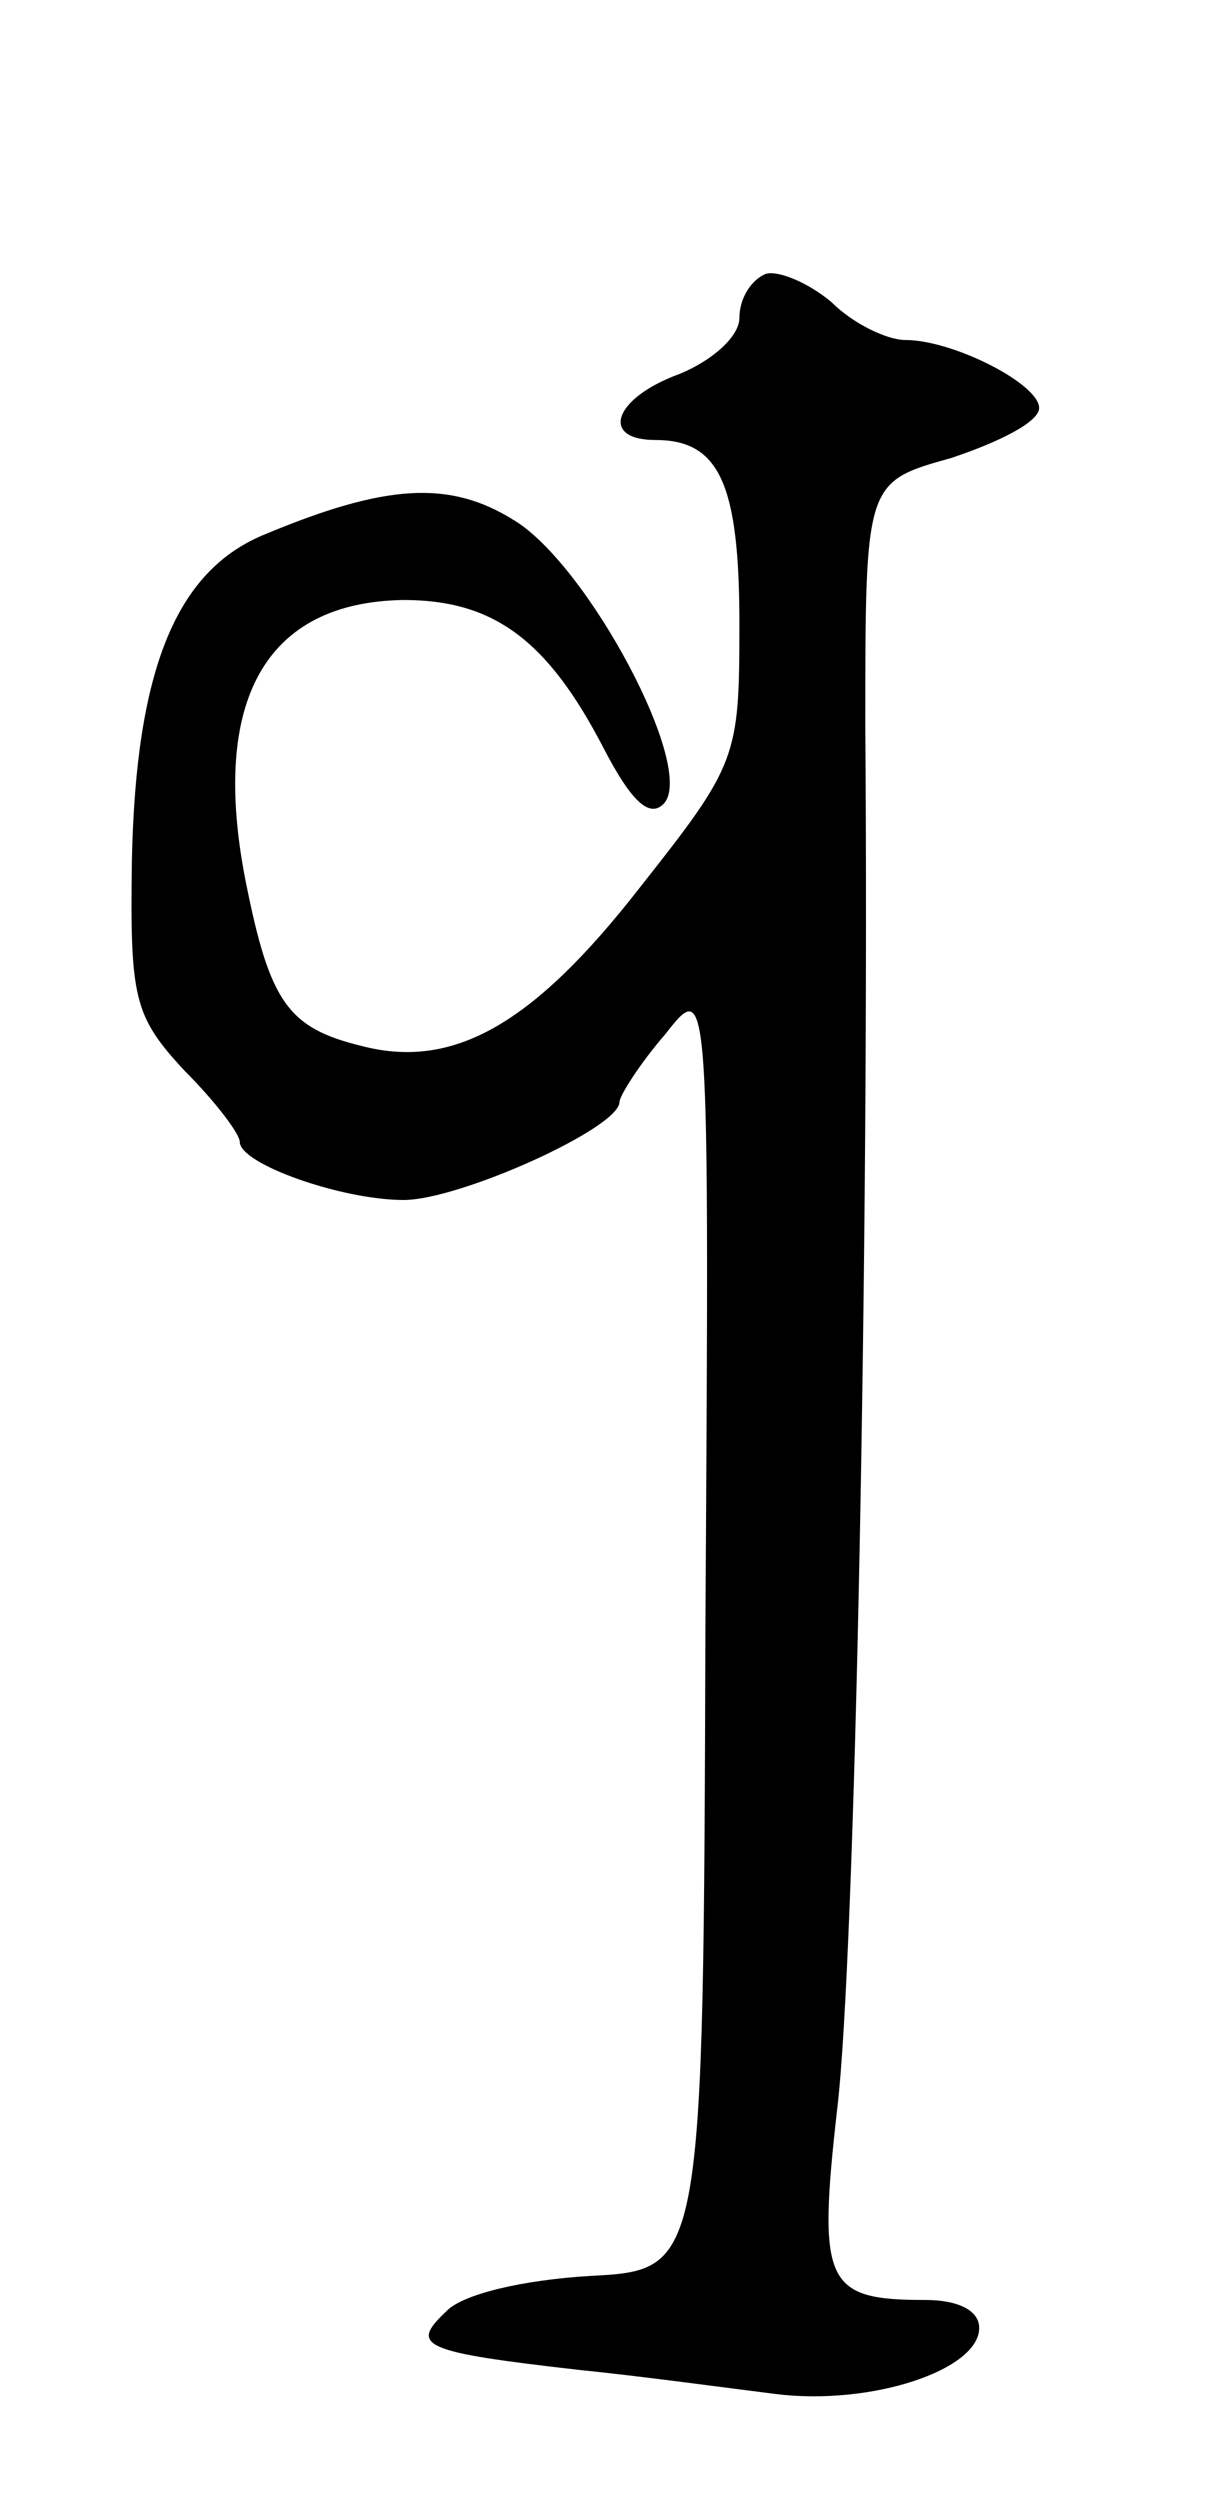 <svg version="1.0" xmlns="http://www.w3.org/2000/svg"
 width="61pt" height="125pt" viewBox="0 0 61 125"
 preserveAspectRatio="xMidYMid meet">
<g transform="translate(0,125) scale(0.1,-0.1)"
fill="#000000" stroke="none">
<path d="M383 1113 c-7 -3 -13 -12 -13 -22 0 -9 -13 -21 -30 -28 -33 -12 -40
-33 -12 -33 32 0 42 -22 42 -92 0 -67 -1 -70 -50 -132 -53 -68 -93 -91 -139
-79 -37 9 -46 22 -58 82 -18 91 10 140 79 141 45 0 72 -20 100 -74 14 -27 23
-35 30 -28 17 17 -38 120 -75 142 -32 20 -64 18 -124 -7 -45 -18 -65 -68 -67
-163 -1 -69 1 -78 26 -105 16 -16 28 -32 28 -36 0 -11 51 -29 82 -29 28 0 108
36 108 49 0 3 10 19 23 34 22 28 22 28 20 -295 -1 -323 -1 -323 -58 -326 -33
-2 -64 -9 -72 -18 -18 -17 -12 -20 67 -29 30 -3 74 -9 98 -12 48 -6 102 12
102 33 0 9 -11 14 -27 14 -50 0 -54 8 -44 96 9 76 16 434 14 691 0 122 0 122
43 134 24 8 44 18 44 25 0 12 -43 34 -67 34 -9 0 -26 8 -37 19 -12 10 -27 16
-33 14z"/>
</g>
</svg>
